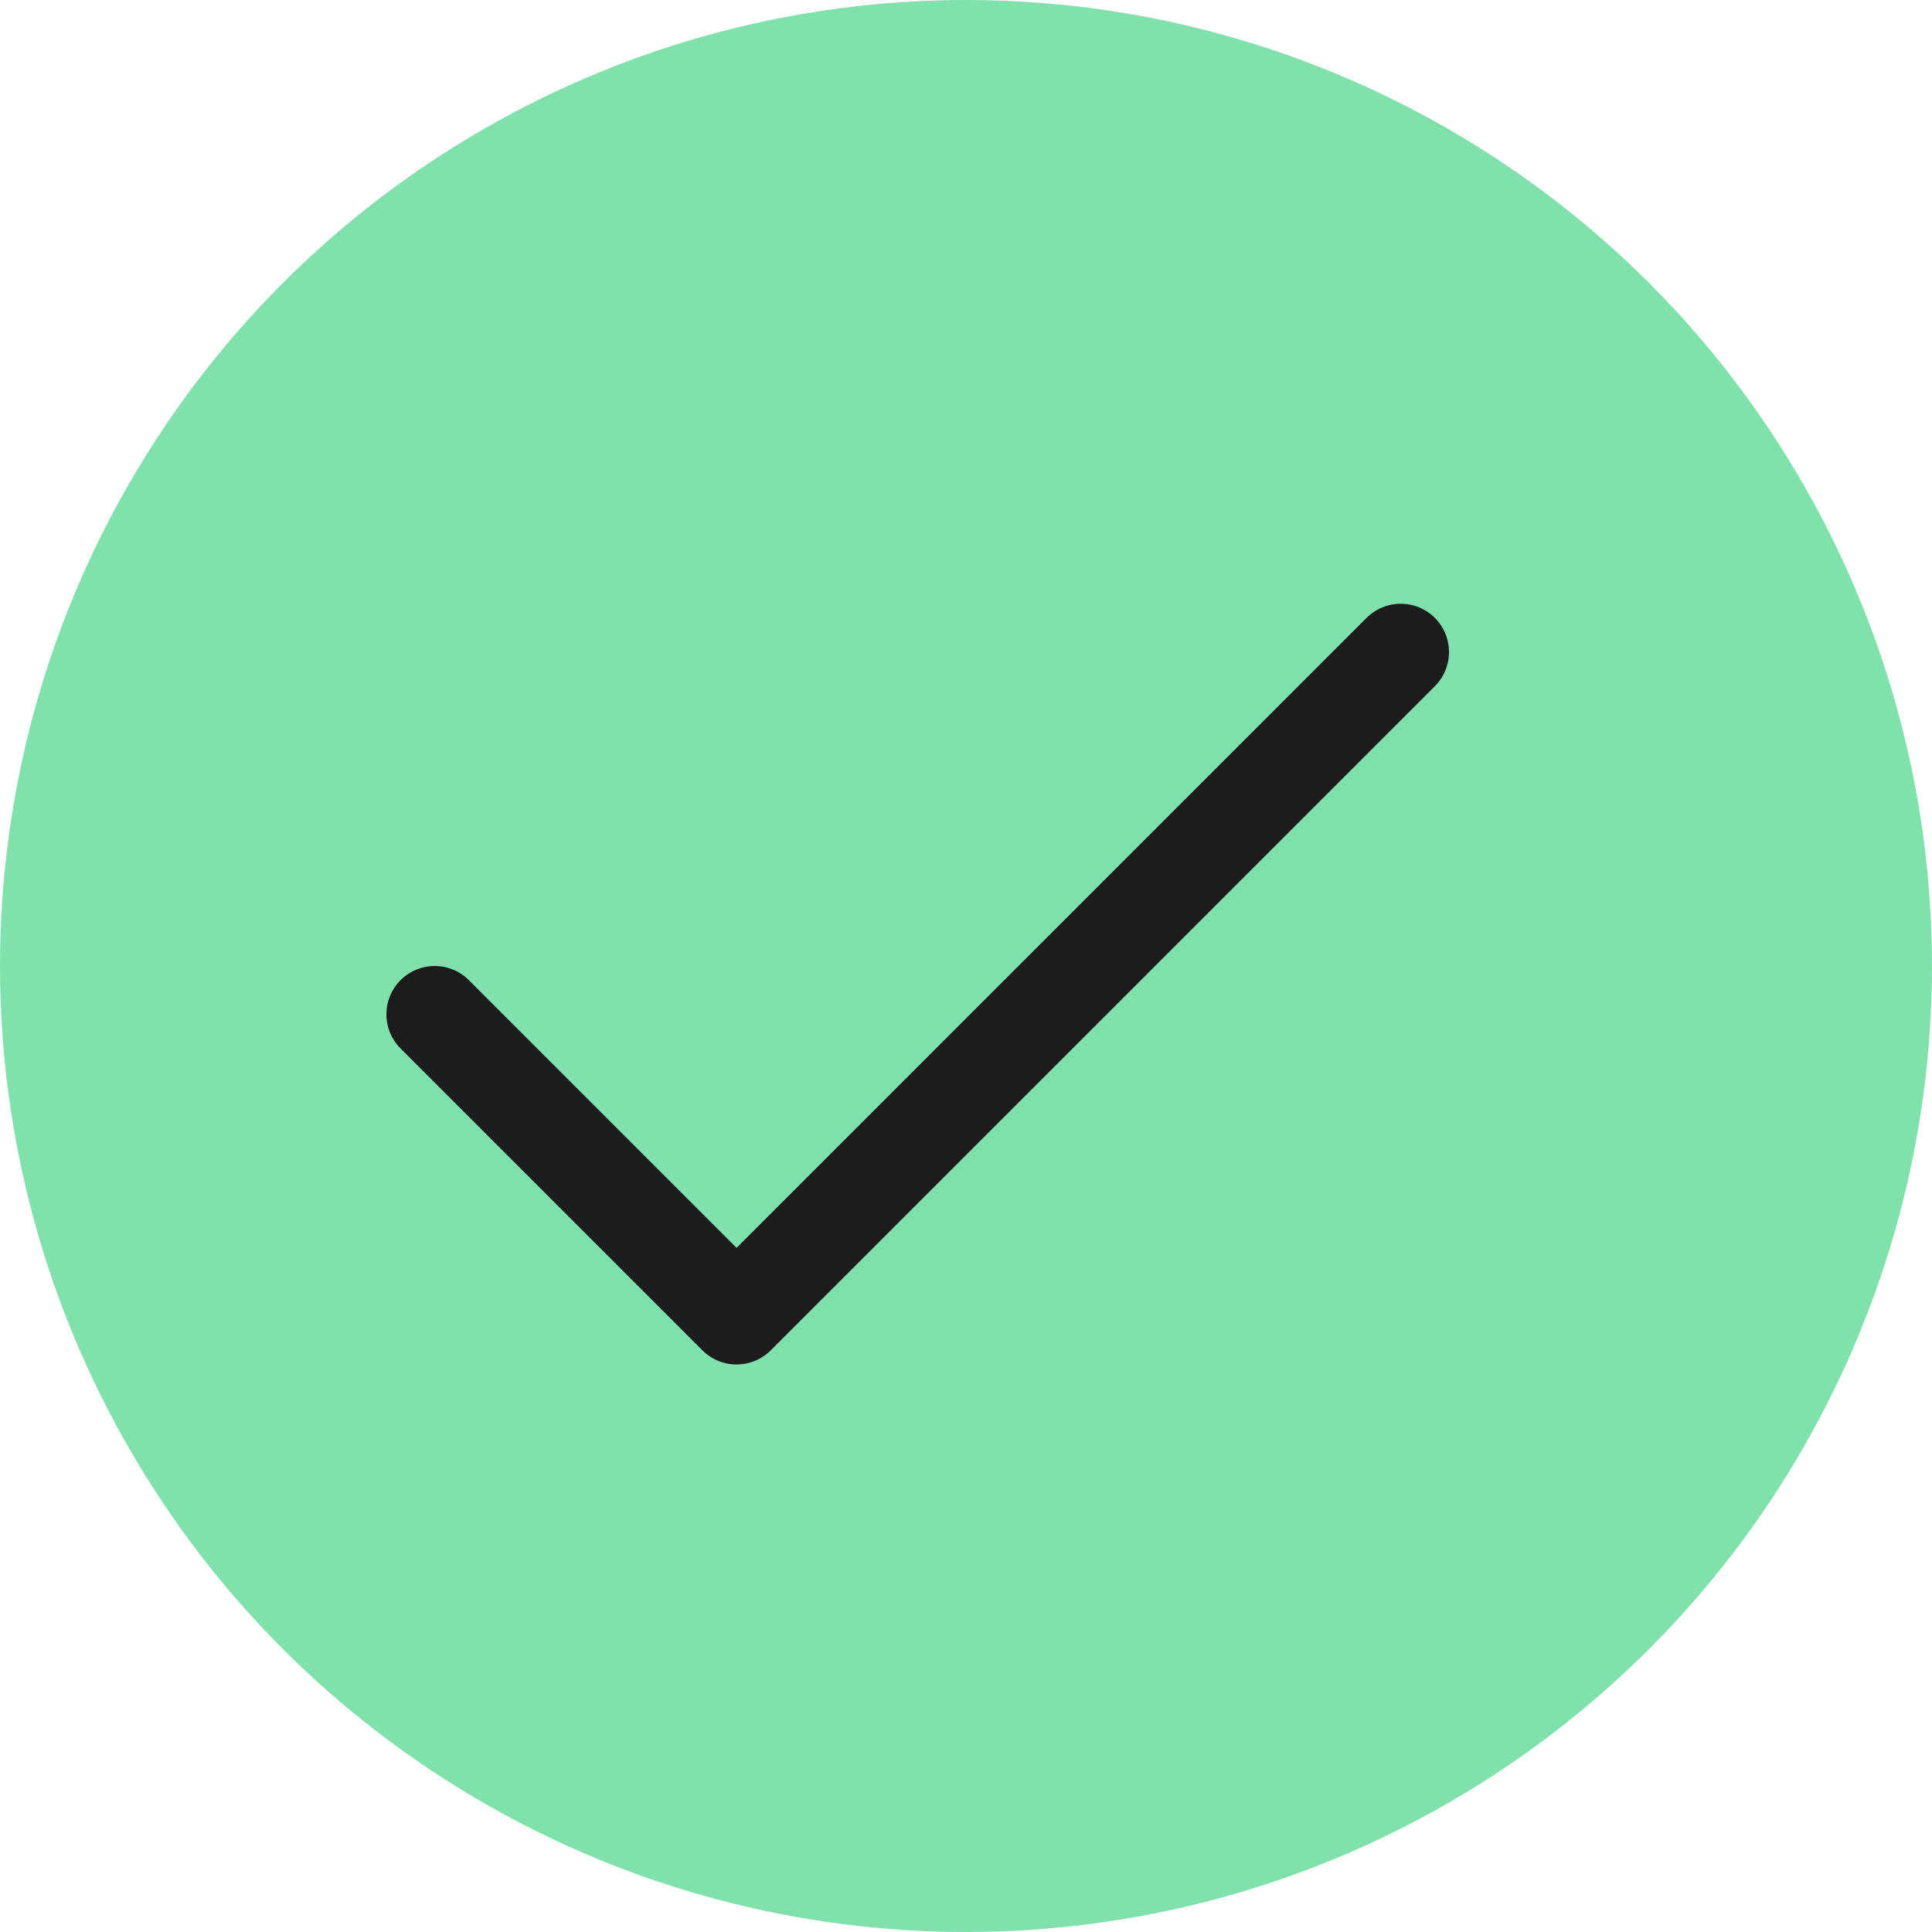 <svg width="20" height="20" viewBox="0 0 20 20" fill="none" xmlns="http://www.w3.org/2000/svg">
<circle cx="10" cy="10" r="10" fill="#81E1AD"/>
<path d="M14.5 6.75L7.625 13.625L4.5 10.5" stroke="#1C1C1C" stroke-linecap="round" stroke-linejoin="round"/>
</svg>

